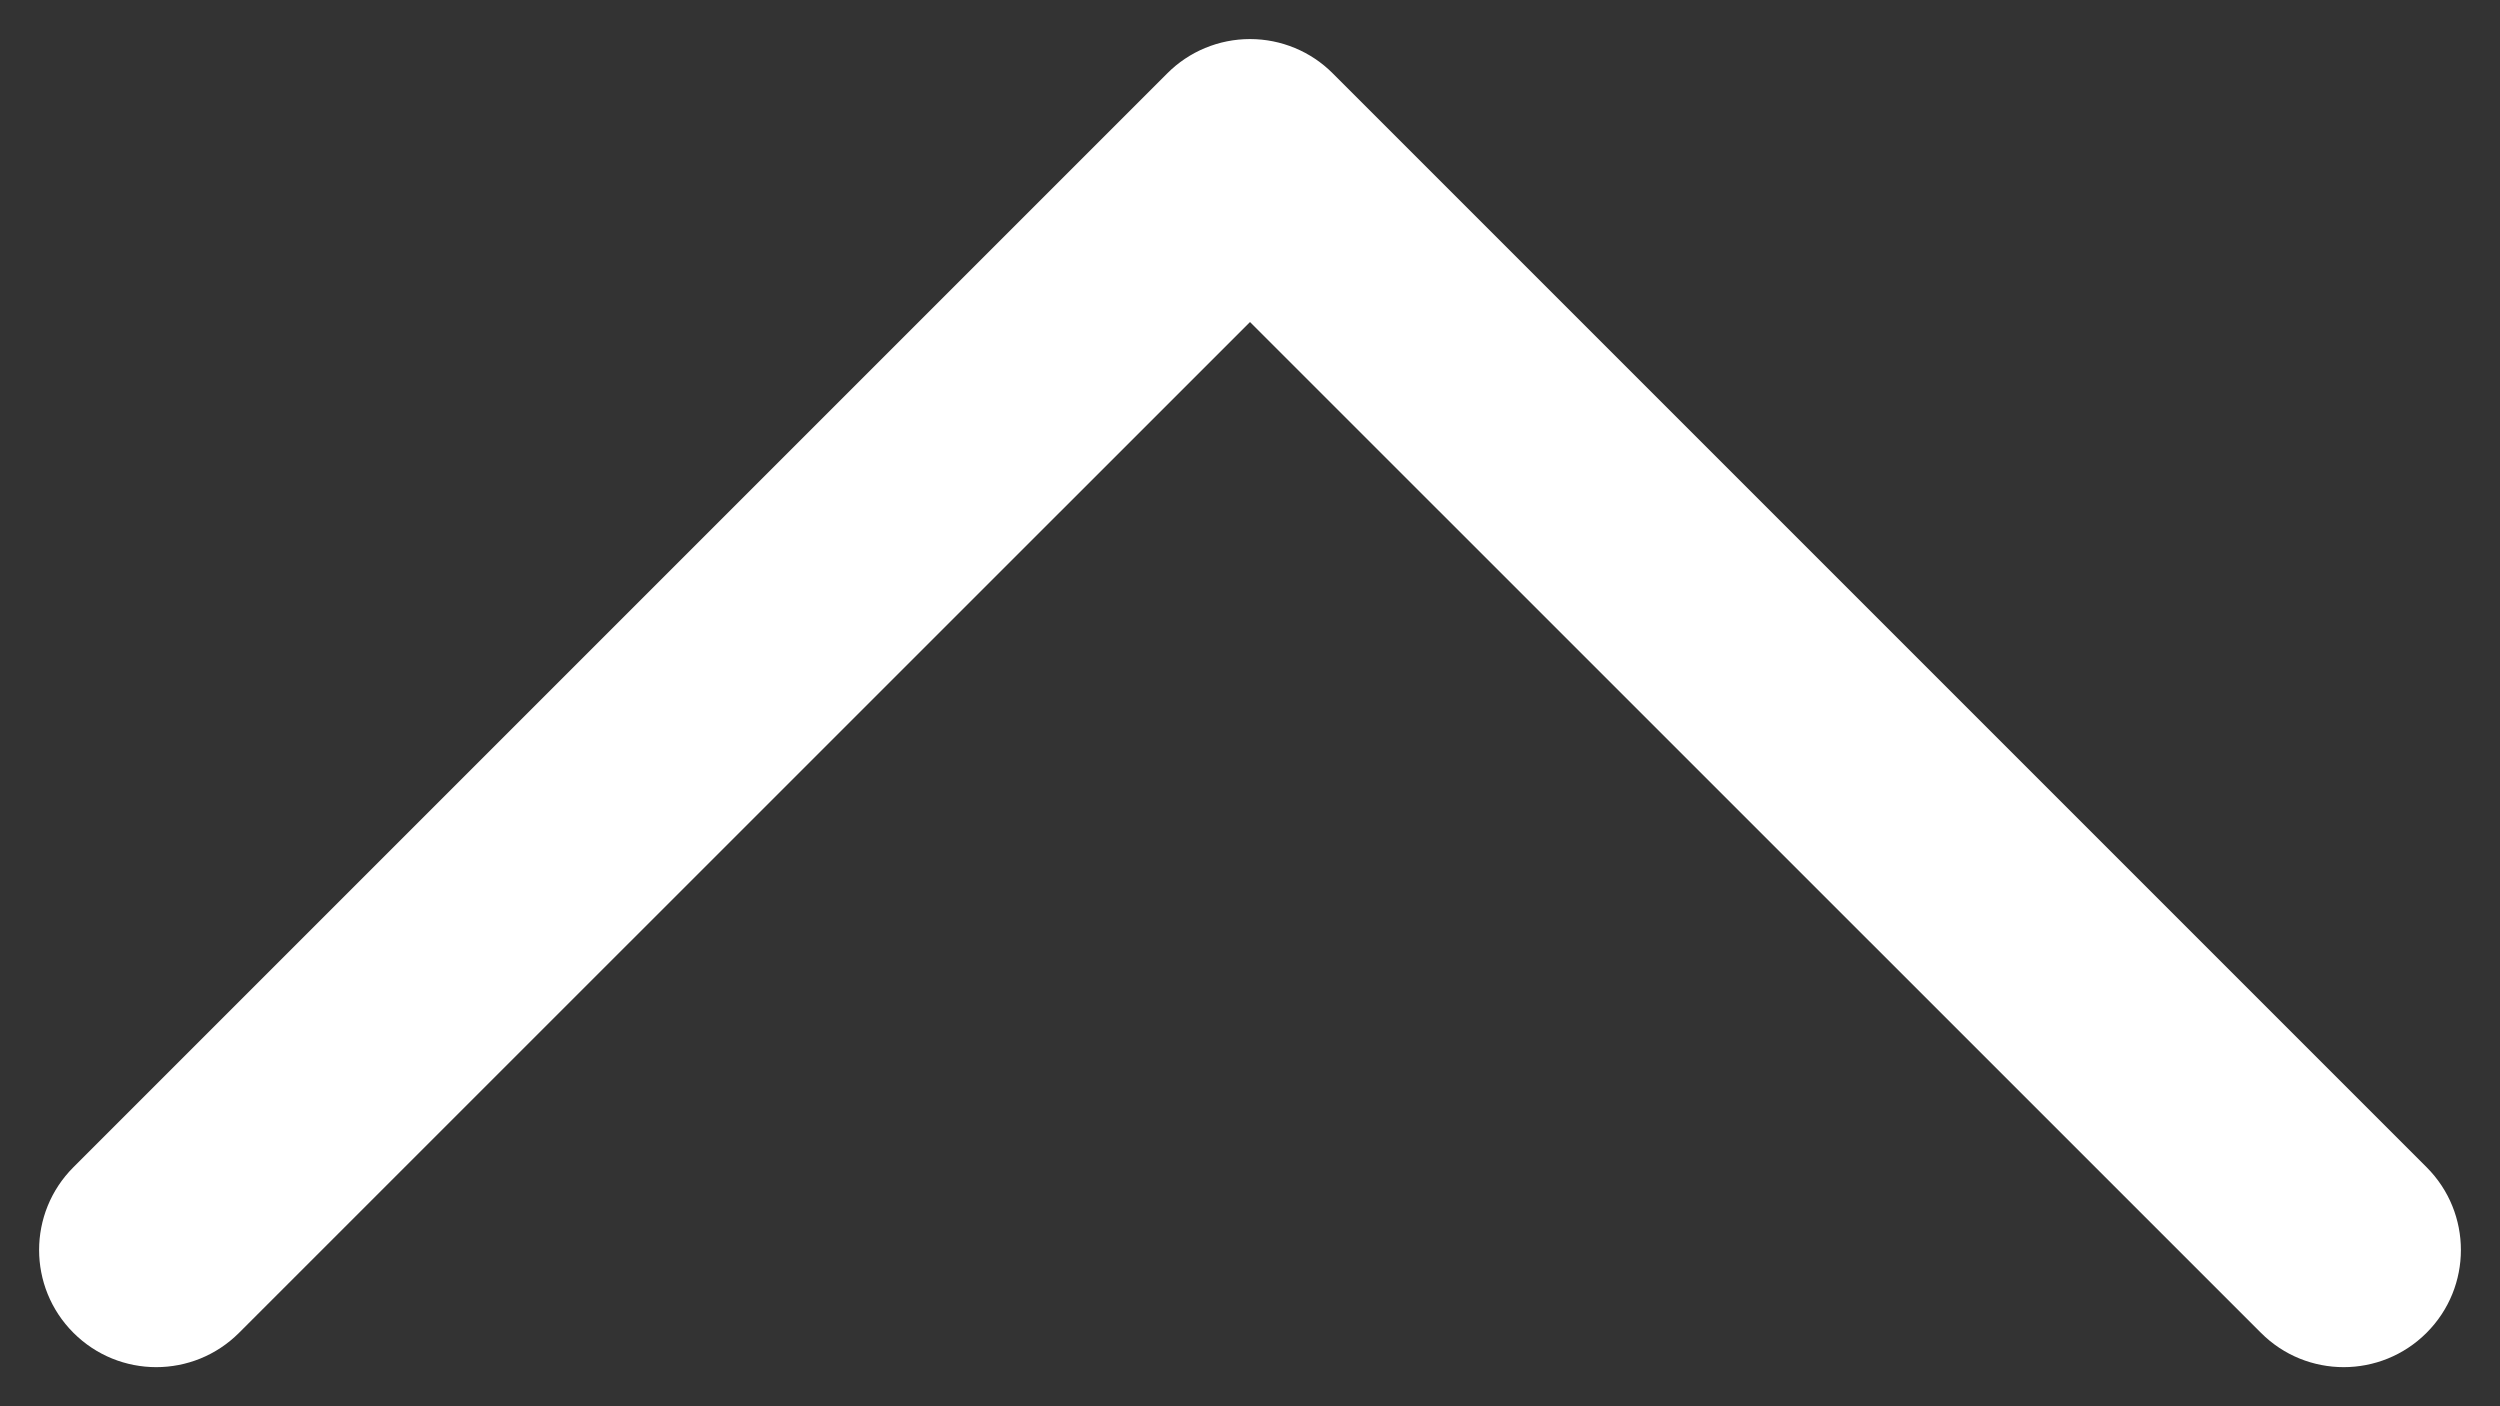 <svg width="16" height="9" viewBox="0 0 16 9" fill="none" xmlns="http://www.w3.org/2000/svg">
<rect x="0" y="0" width="16" height="9" fill="#333333" stroke="none"/>
<path d="M15.53 8.53C15.237 8.823 14.762 8.823 14.47 8.53L8 2.061L1.53 8.53C1.237 8.823 0.763 8.823 0.47 8.53C0.177 8.237 0.177 7.763 0.47 7.47L7.47 0.47C7.61 0.329 7.801 0.25 8 0.25C8.199 0.25 8.39 0.329 8.53 0.47L15.53 7.47C15.823 7.763 15.823 8.237 15.53 8.53Z" fill="white"/>
</svg>
